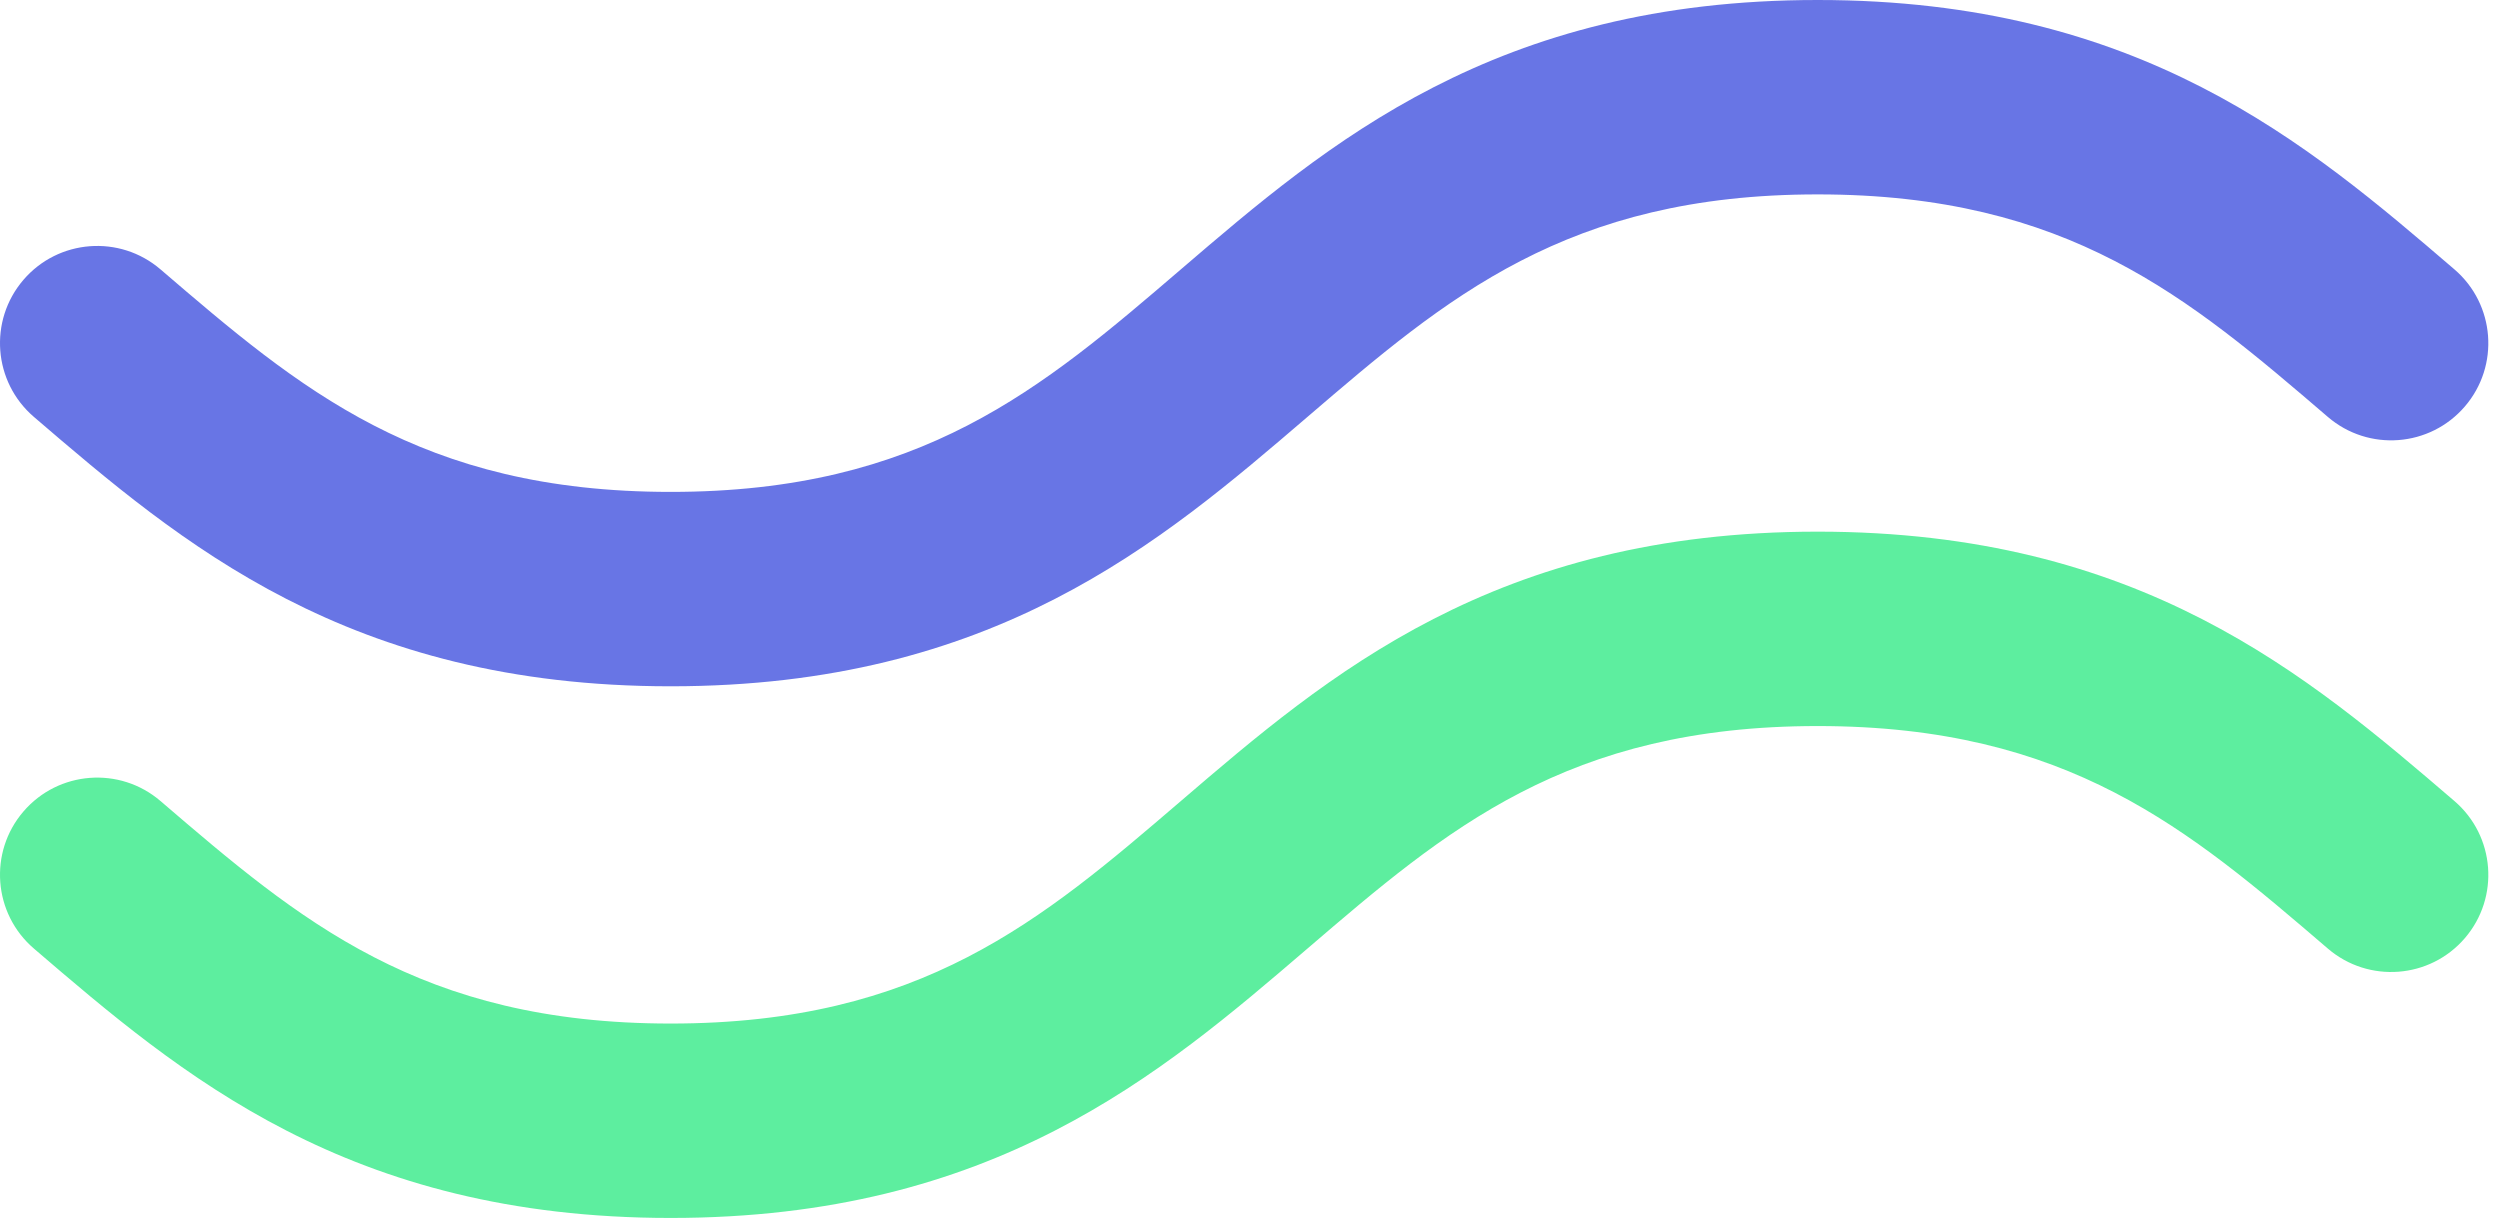 <svg width="195" height="95" viewBox="0 0 195 95" fill="none" xmlns="http://www.w3.org/2000/svg">
<path d="M2.646 73.989C14.127 83.837 27.14 95 52.312 95C77.484 95 90.498 83.837 101.98 73.989C112.838 64.676 122.216 56.632 141.776 56.632C161.336 56.632 170.714 64.676 181.572 73.989C184.75 76.715 189.537 76.349 192.263 73.171C194.989 69.992 194.622 65.206 191.444 62.48C179.962 52.632 166.948 41.469 141.776 41.469C116.604 41.469 103.59 52.631 92.108 62.48C81.249 71.793 71.872 79.837 52.312 79.837C32.752 79.837 23.376 71.793 12.518 62.48C9.34 59.754 4.554 60.12 1.827 63.298C-0.899 66.476 -0.533 71.263 2.646 73.989Z" fill="#5DEE9F"/>
<path d="M2.646 32.52C14.127 42.369 27.14 53.531 52.312 53.531C77.484 53.531 90.498 42.369 101.98 32.52C112.838 23.207 122.216 15.163 141.776 15.163C161.335 15.163 170.713 23.207 181.572 32.52C184.75 35.247 189.536 34.88 192.262 31.701C194.989 28.523 194.621 23.736 191.443 21.01C179.961 11.162 166.947 0 141.776 0C116.604 0 103.59 11.162 92.108 21.011C81.249 30.324 71.872 38.368 52.312 38.368C32.753 38.368 23.376 30.325 12.518 21.011C9.34 18.285 4.553 18.651 1.827 21.829C-0.899 25.008 -0.533 29.794 2.646 32.52Z" fill="#6875E5"/>
</svg>

